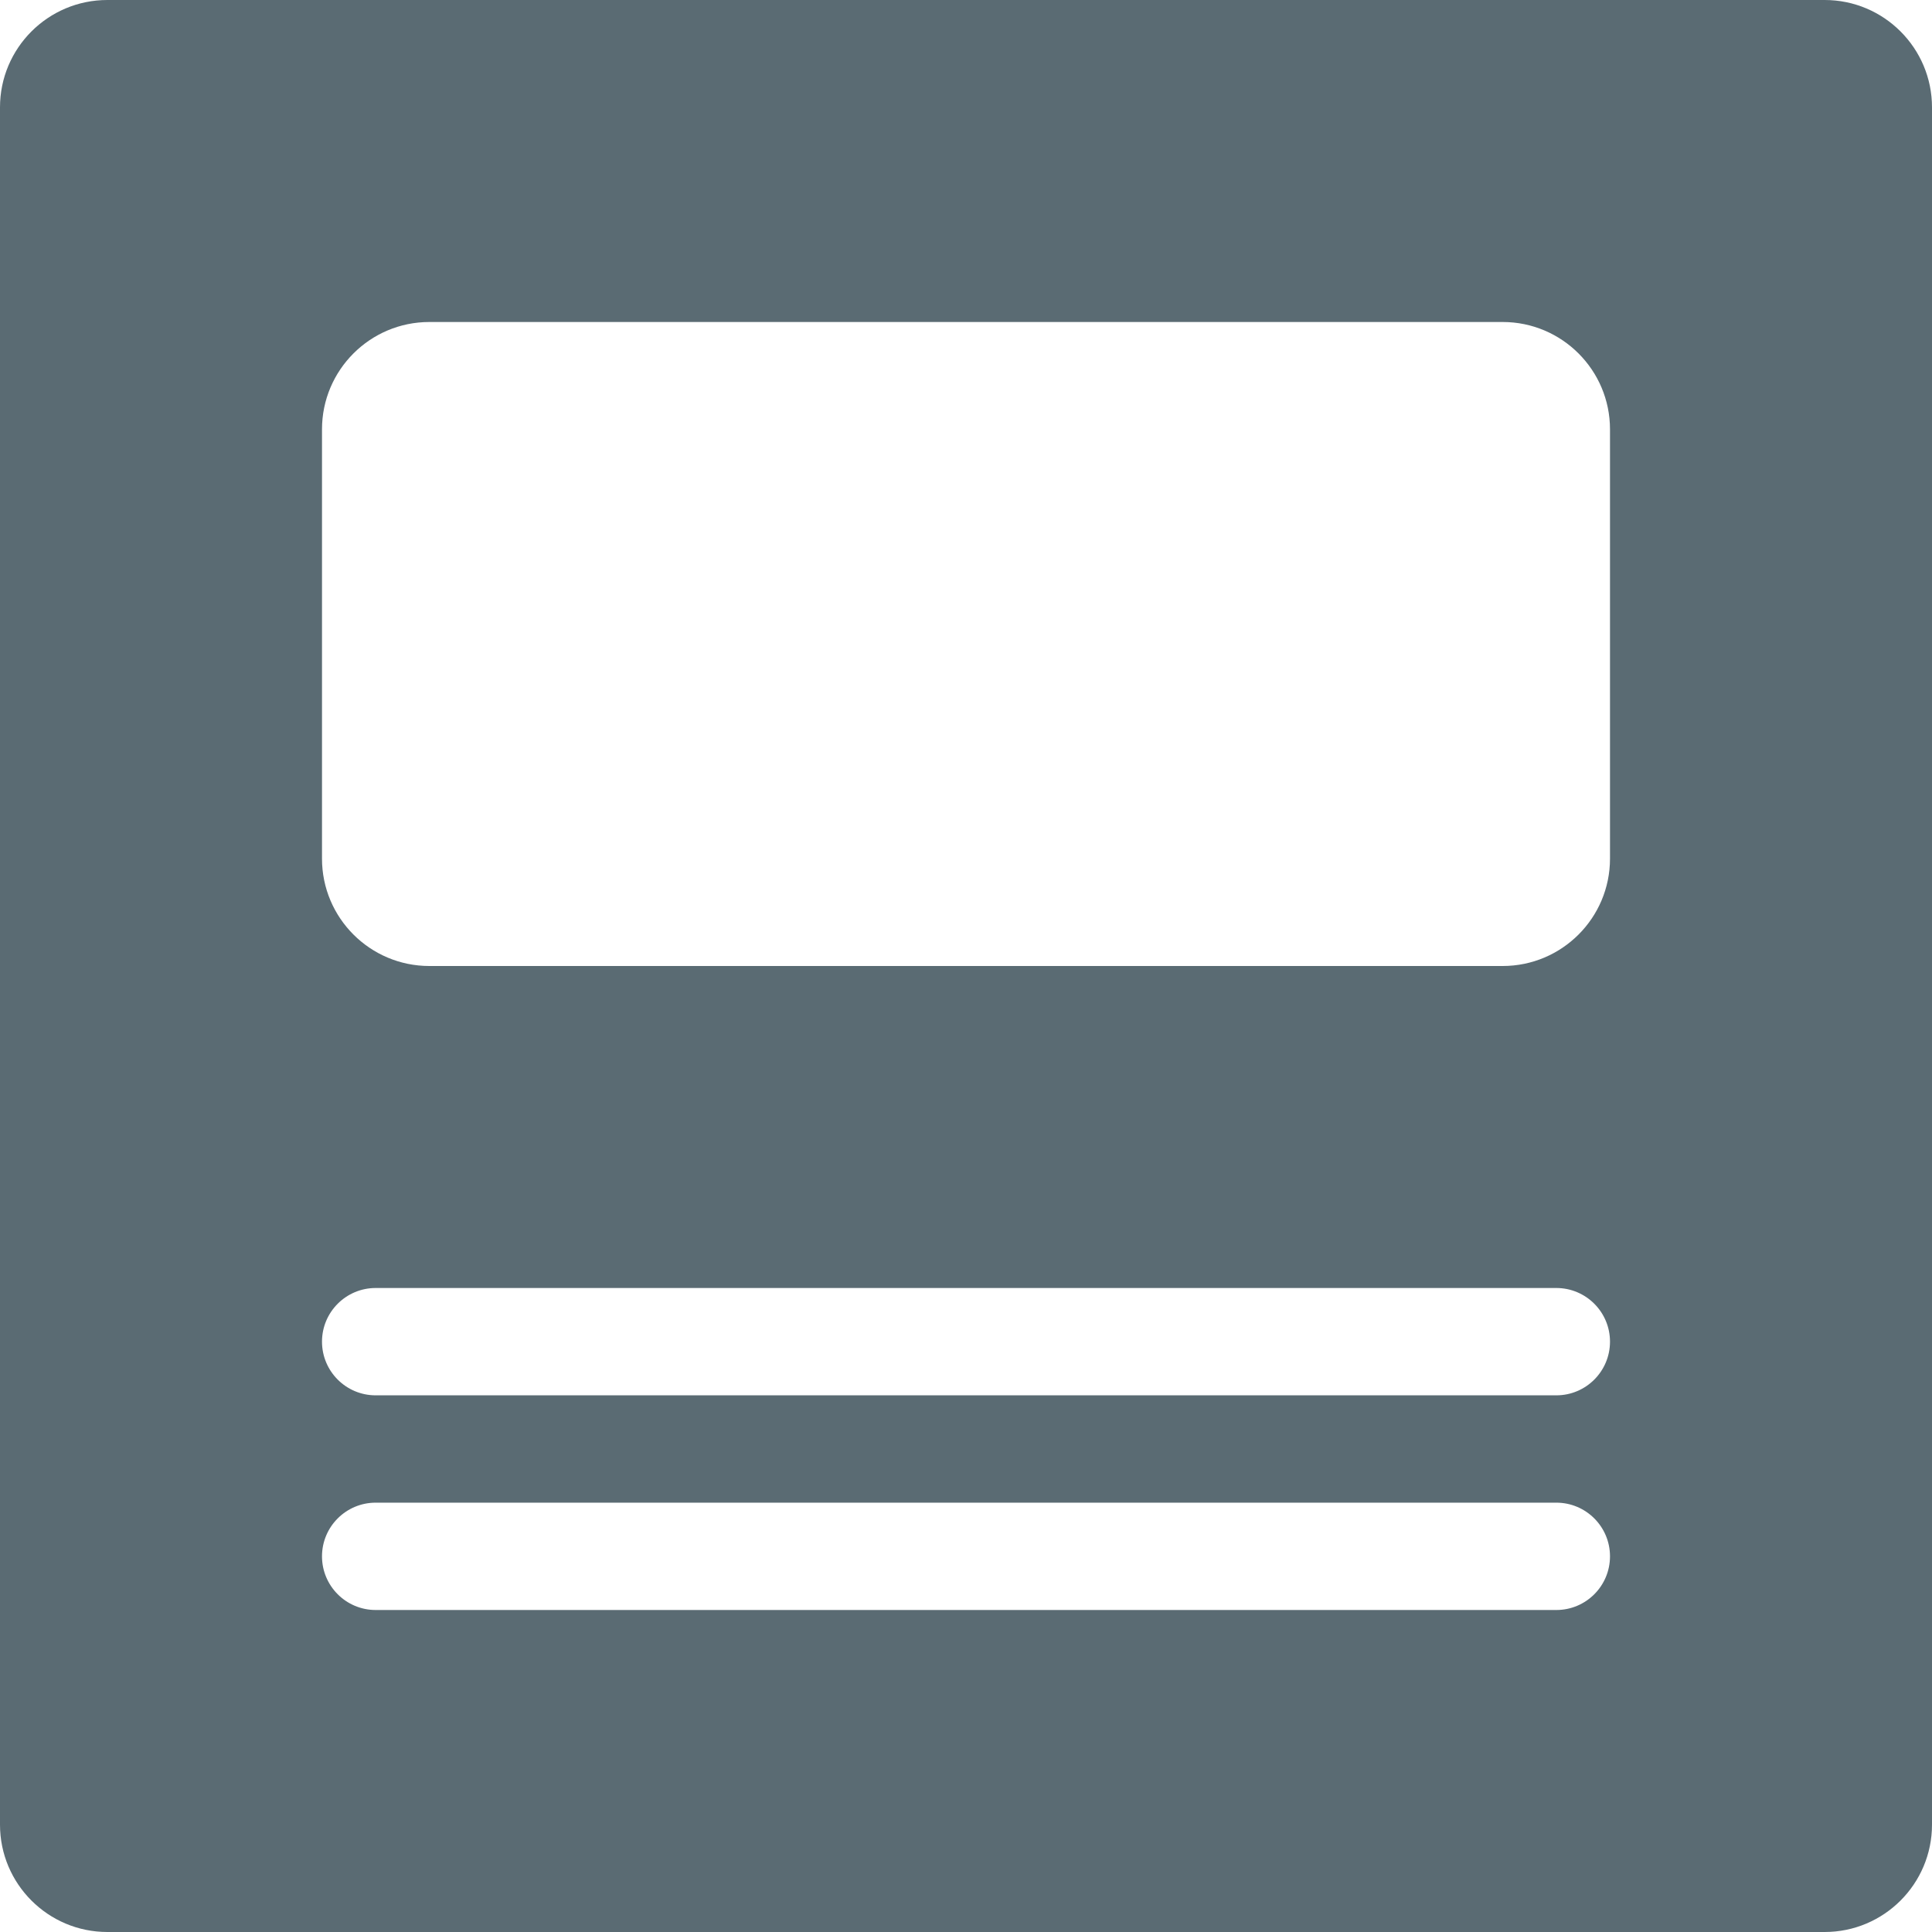 <svg width="18" height="18" viewBox="0 0 18 18" fill="none" xmlns="http://www.w3.org/2000/svg">
    <path d="M1 0C0.448 0 0 0.448 0 1V17C0 17.552 0.448 18 1 18H17C17.552 18 18 17.552 18 17V1C18 0.448 17.552 0 17 0H1ZM15 14.5C15 14.776 14.776 15 14.5 15H3.5C3.224 15 3 14.776 3 14.5C3 14.224 3.224 14 3.5 14H14.5C14.776 14 15 14.224 15 14.5ZM15 12.5C15 12.776 14.776 13 14.5 13H3.5C3.224 13 3 12.776 3 12.5C3 12.224 3.224 12 3.5 12H14.5C14.776 12 15 12.224 15 12.5ZM15 8C15 8.552 14.552 9 14 9H4C3.448 9 3 8.552 3 8V4C3 3.448 3.448 3 4 3H14C14.552 3 15 3.448 15 4V8Z" fill="#5A6B73"/>
</svg>
